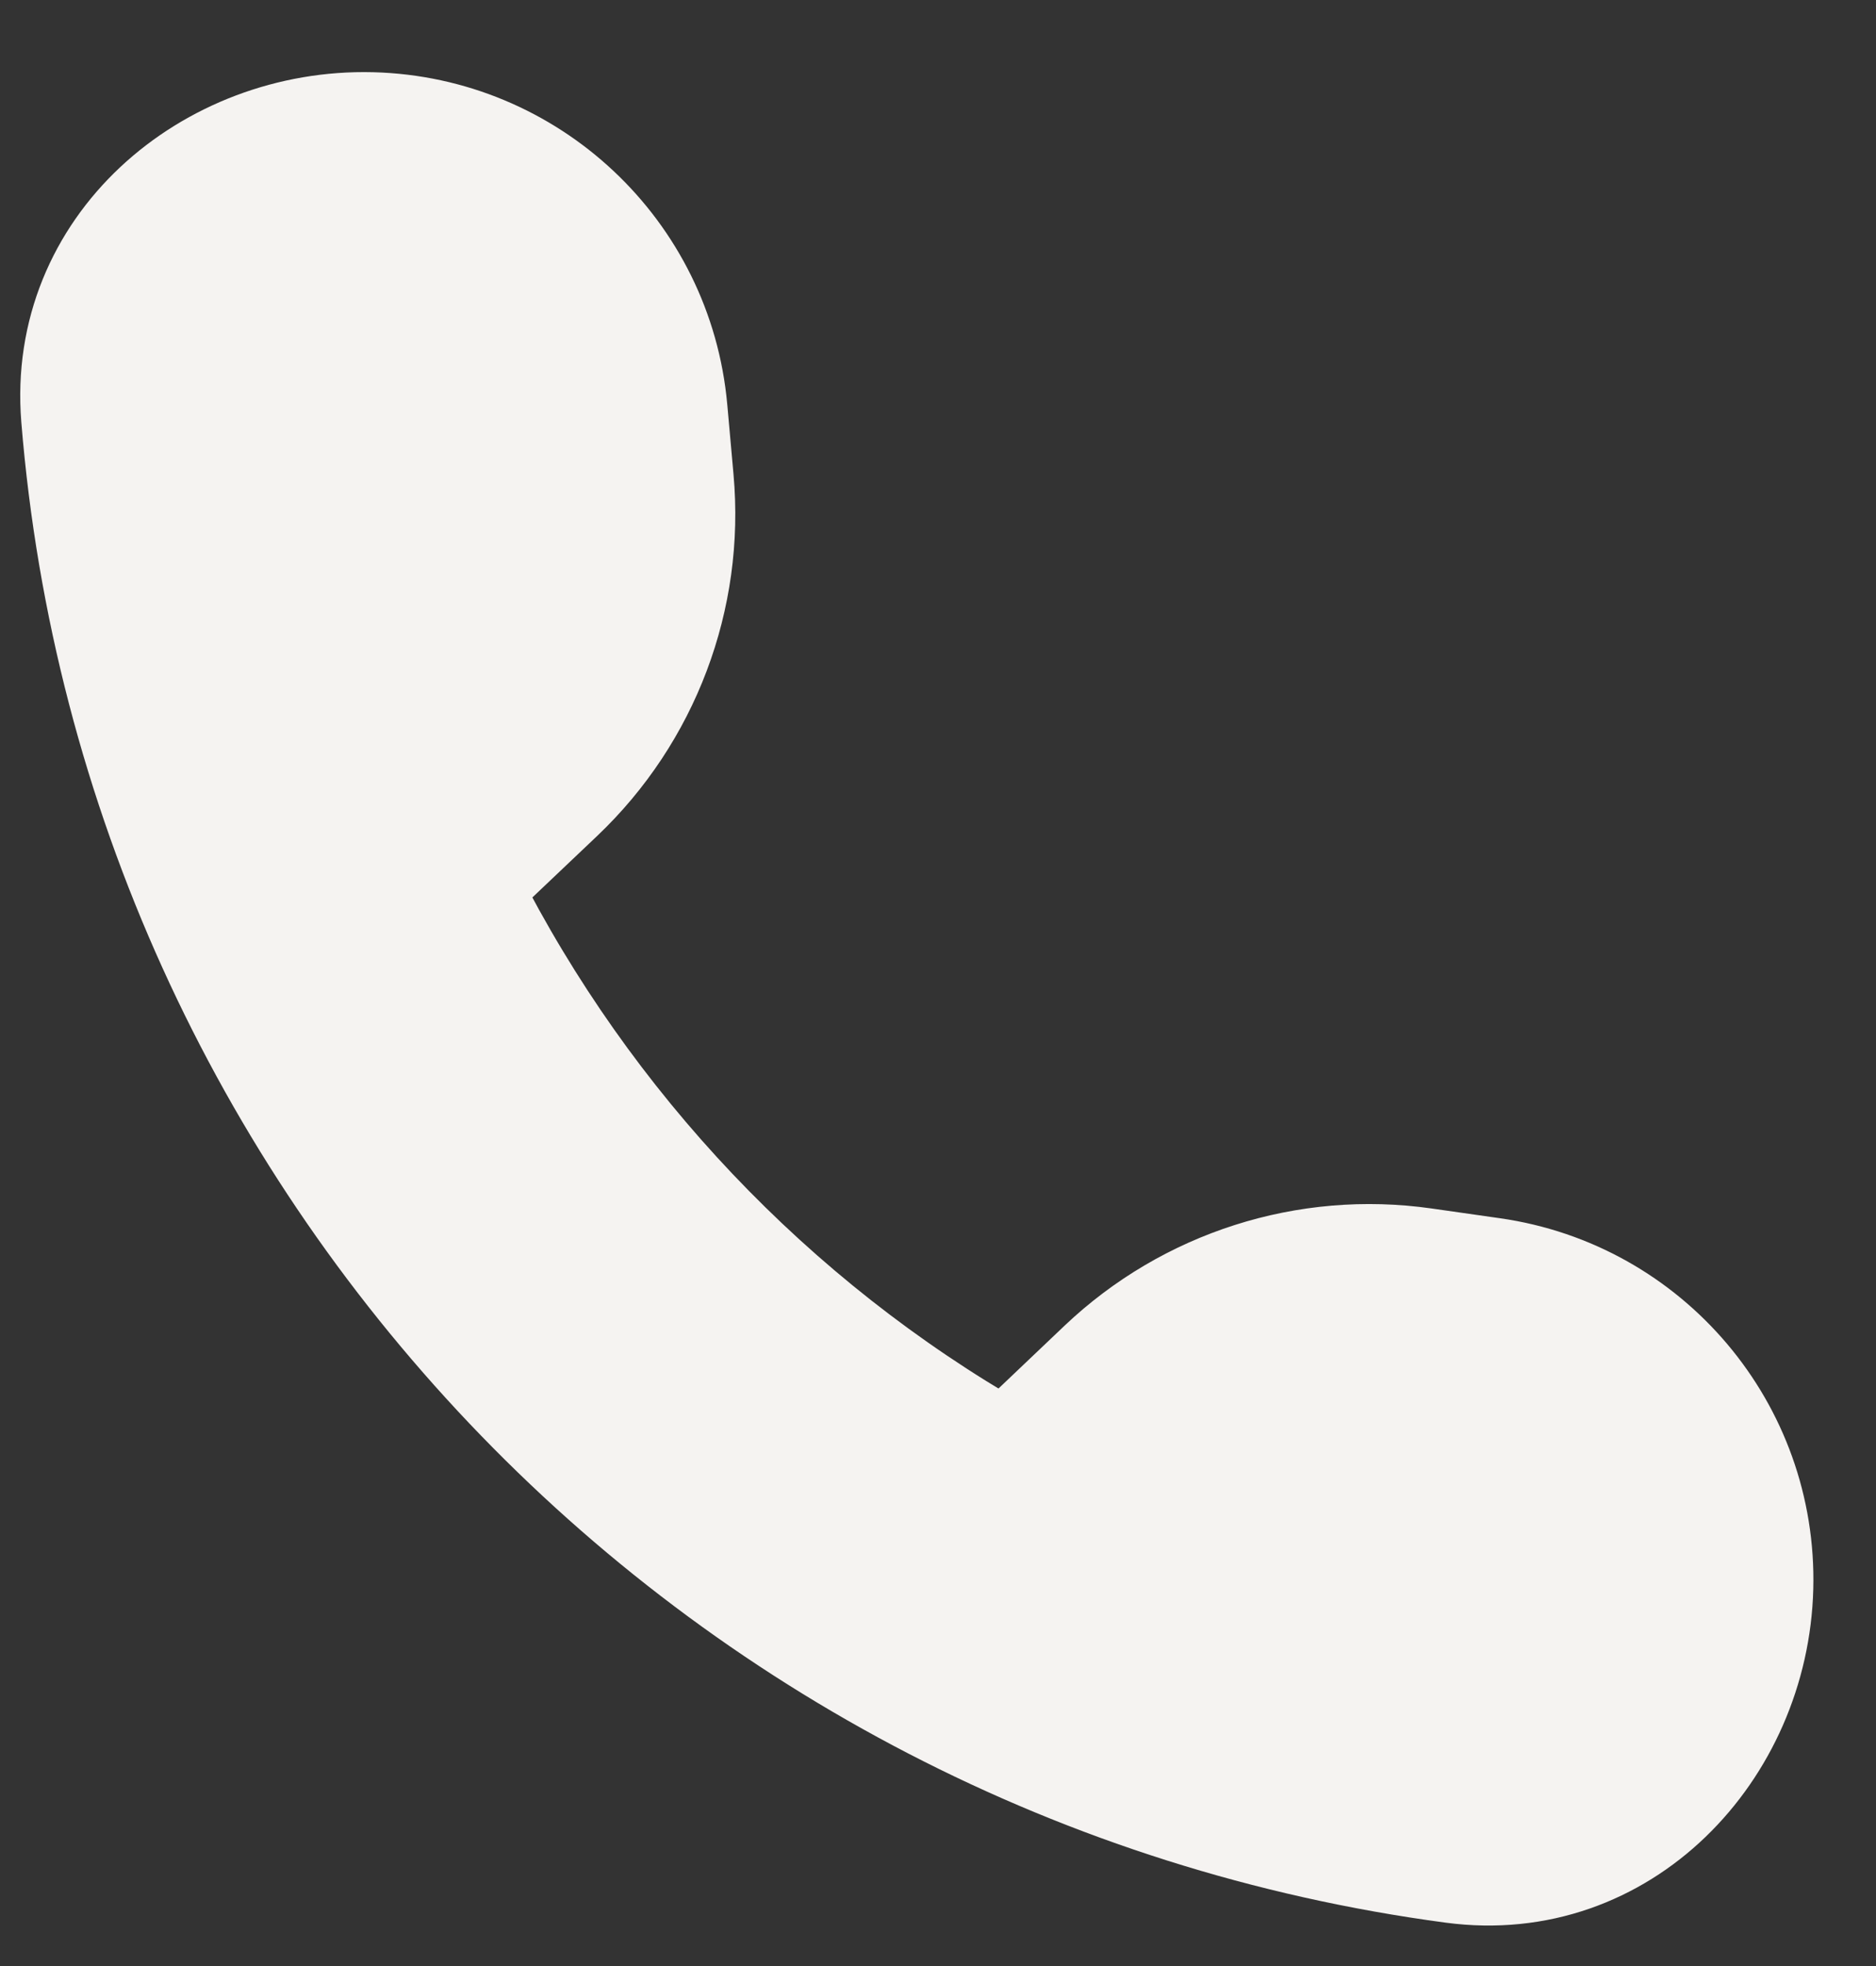 <svg width="21" height="22" viewBox="0 0 21 22" fill="none" xmlns="http://www.w3.org/2000/svg">
<rect x="0" y="0" width="21" height="22" fill="#333333" stroke="none"/>
<path d="M7.643 4.571C7.48 2.758 5.984 1.355 4.165 1.308C2.291 1.26 0.576 2.703 0.737 4.684C1.419 13.084 7.895 19.904 16.249 21.019C18.22 21.282 19.75 19.643 19.798 17.769C19.845 15.949 18.521 14.383 16.719 14.127L15.955 14.018C14.608 13.826 13.248 14.261 12.261 15.197L11.248 16.16C8.714 14.711 6.658 12.539 5.341 9.94L6.34 8.992C7.329 8.053 7.835 6.713 7.713 5.354L7.643 4.571Z" fill="#F5F3F1" stroke="#F5F3F1"/>
</svg>
